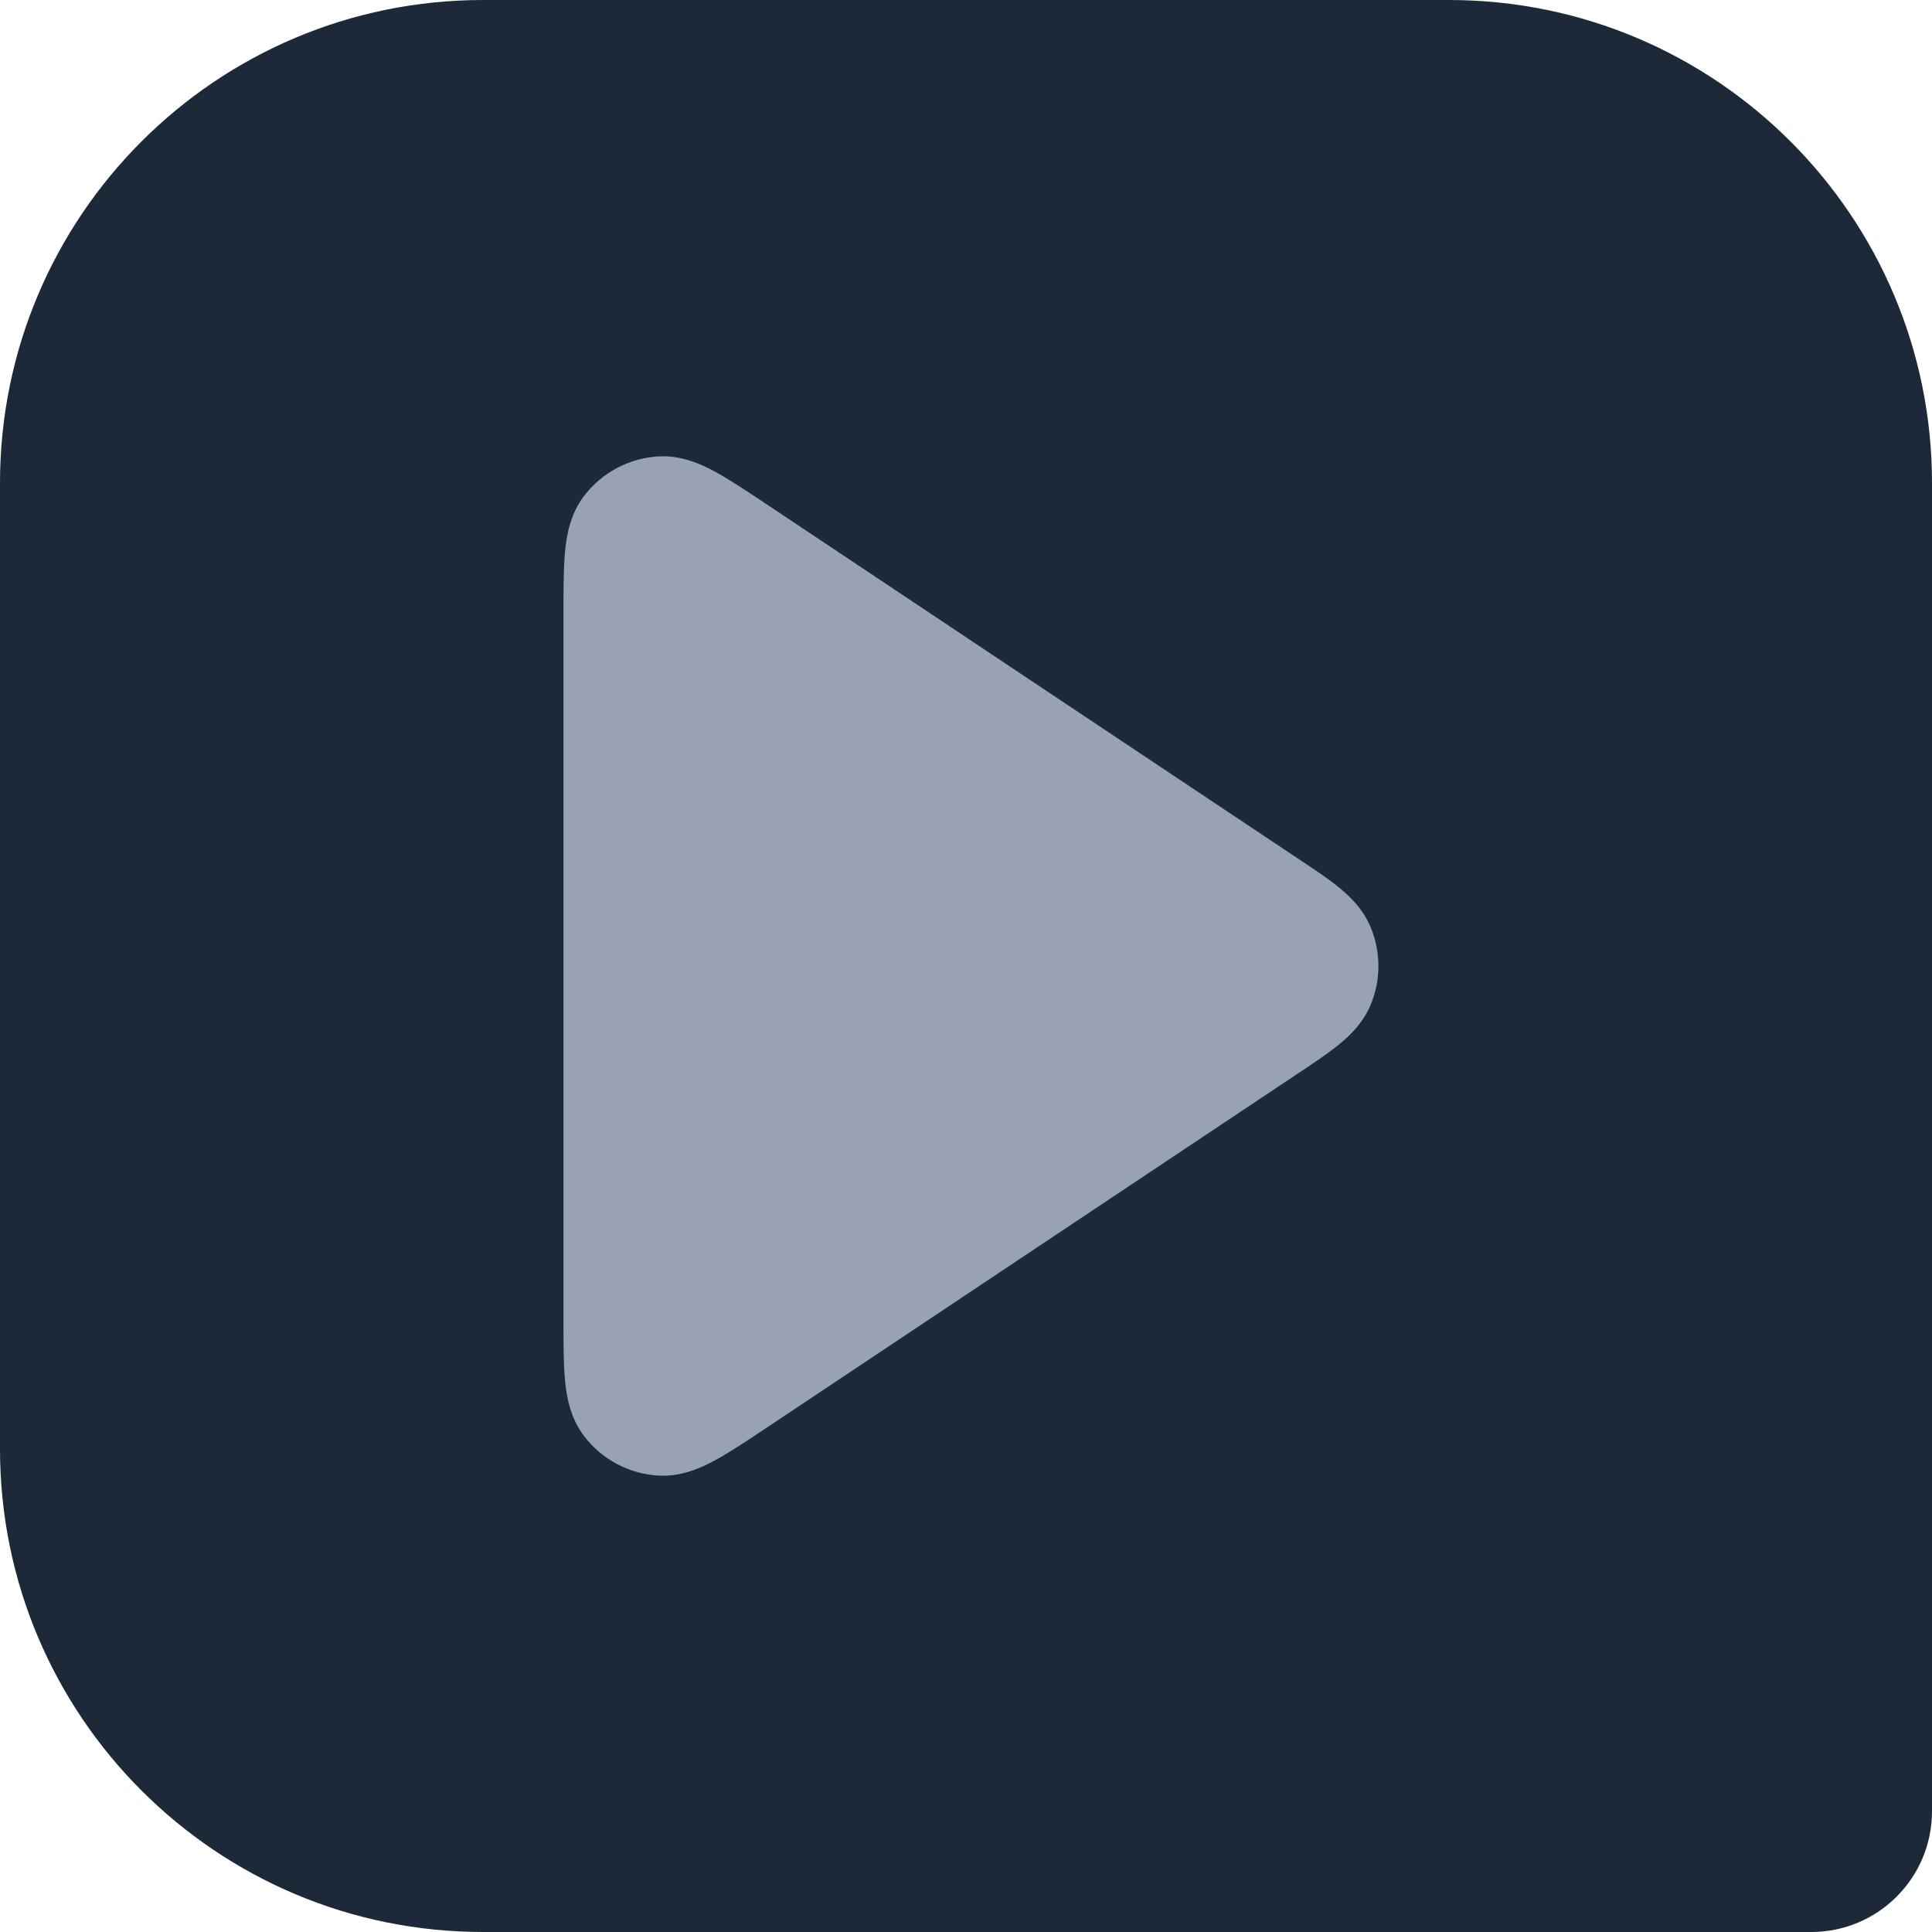 <svg width="32" height="32" viewBox="0 0 32 32" fill="none" xmlns="http://www.w3.org/2000/svg">
<path d="M0 8C0 3.582 3.582 0 8 0H24C28.418 0 32 3.582 32 8V30C32 31.105 31.105 32 30 32H8C3.582 32 0 28.418 0 24V8Z" fill="#1D2939"/>
<path fill-rule="evenodd" clip-rule="evenodd" d="M12.672 8.335C12.682 8.342 12.692 8.349 12.702 8.355L21.492 14.216C21.747 14.385 21.983 14.542 22.164 14.688C22.353 14.841 22.576 15.052 22.704 15.362C22.873 15.77 22.873 16.23 22.704 16.639C22.576 16.948 22.353 17.159 22.164 17.311C21.983 17.458 21.747 17.615 21.492 17.784L12.672 23.665C12.361 23.872 12.081 24.058 11.844 24.187C11.607 24.316 11.281 24.463 10.901 24.44C10.414 24.411 9.965 24.17 9.671 23.782C9.441 23.478 9.383 23.125 9.358 22.856C9.333 22.588 9.333 22.252 9.333 21.878L9.333 10.158C9.333 10.146 9.333 10.134 9.333 10.122C9.333 9.748 9.333 9.412 9.358 9.144C9.383 8.875 9.441 8.522 9.671 8.218C9.965 7.83 10.414 7.589 10.901 7.56C11.281 7.537 11.607 7.684 11.844 7.813C12.081 7.942 12.361 8.128 12.672 8.335Z" fill="#98A2B3"/>
</svg>
